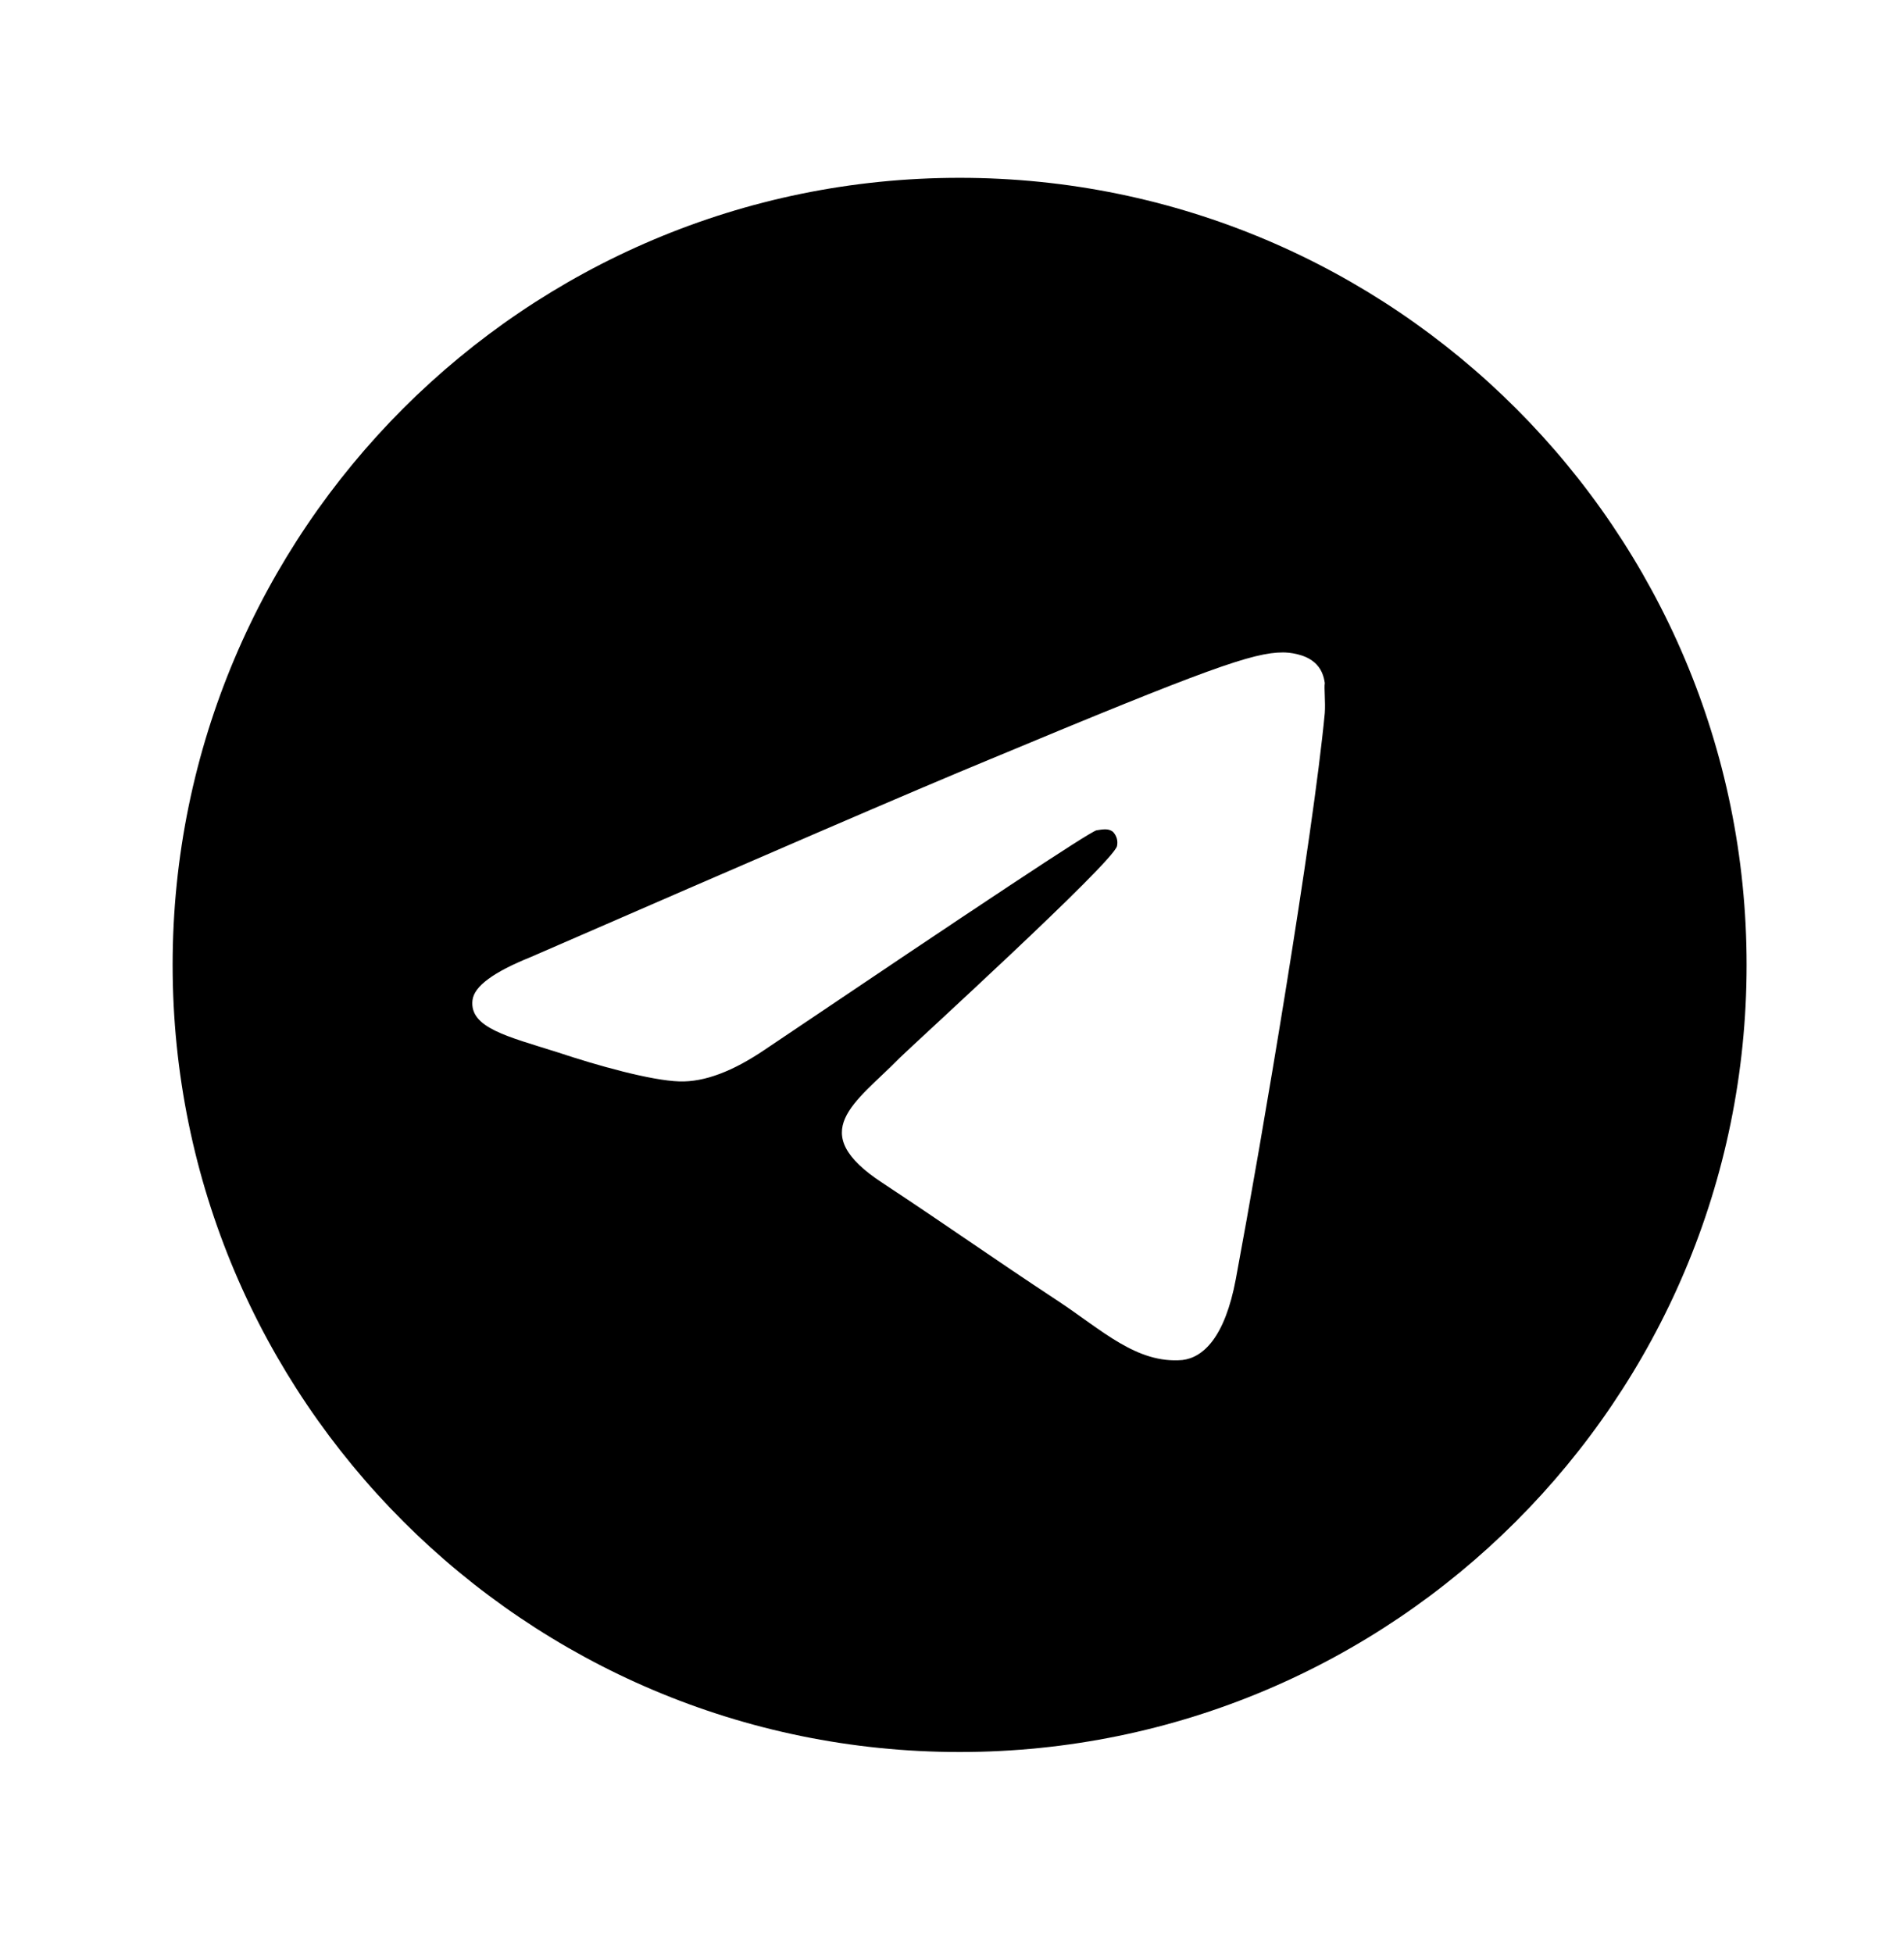 <svg width="39" height="40" viewBox="0 0 39 40" fill="none" xmlns="http://www.w3.org/2000/svg">
<path d="M19.656 3.642C10.758 3.642 3.536 10.864 3.536 19.762C3.536 28.66 10.758 35.882 19.656 35.882C28.554 35.882 35.776 28.66 35.776 19.762C35.776 10.864 28.554 3.642 19.656 3.642ZM27.136 14.603C26.894 17.15 25.846 23.34 25.314 26.194C25.088 27.403 24.637 27.806 24.218 27.854C23.283 27.934 22.574 27.241 21.671 26.645C20.252 25.71 19.446 25.13 18.076 24.227C16.48 23.179 17.512 22.599 18.431 21.664C18.673 21.422 22.799 17.666 22.88 17.328C22.891 17.276 22.89 17.223 22.876 17.173C22.861 17.122 22.835 17.076 22.799 17.038C22.703 16.957 22.574 16.989 22.461 17.005C22.316 17.038 20.059 18.537 15.658 21.503C15.014 21.938 14.433 22.164 13.917 22.148C13.337 22.131 12.241 21.825 11.419 21.551C10.403 21.229 9.613 21.051 9.678 20.487C9.71 20.197 10.113 19.907 10.871 19.601C15.578 17.553 18.705 16.199 20.268 15.555C24.75 13.685 25.669 13.362 26.281 13.362C26.41 13.362 26.716 13.394 26.91 13.556C27.071 13.685 27.119 13.862 27.136 13.991C27.119 14.088 27.152 14.378 27.136 14.603Z" fill="black"/>
</svg>
